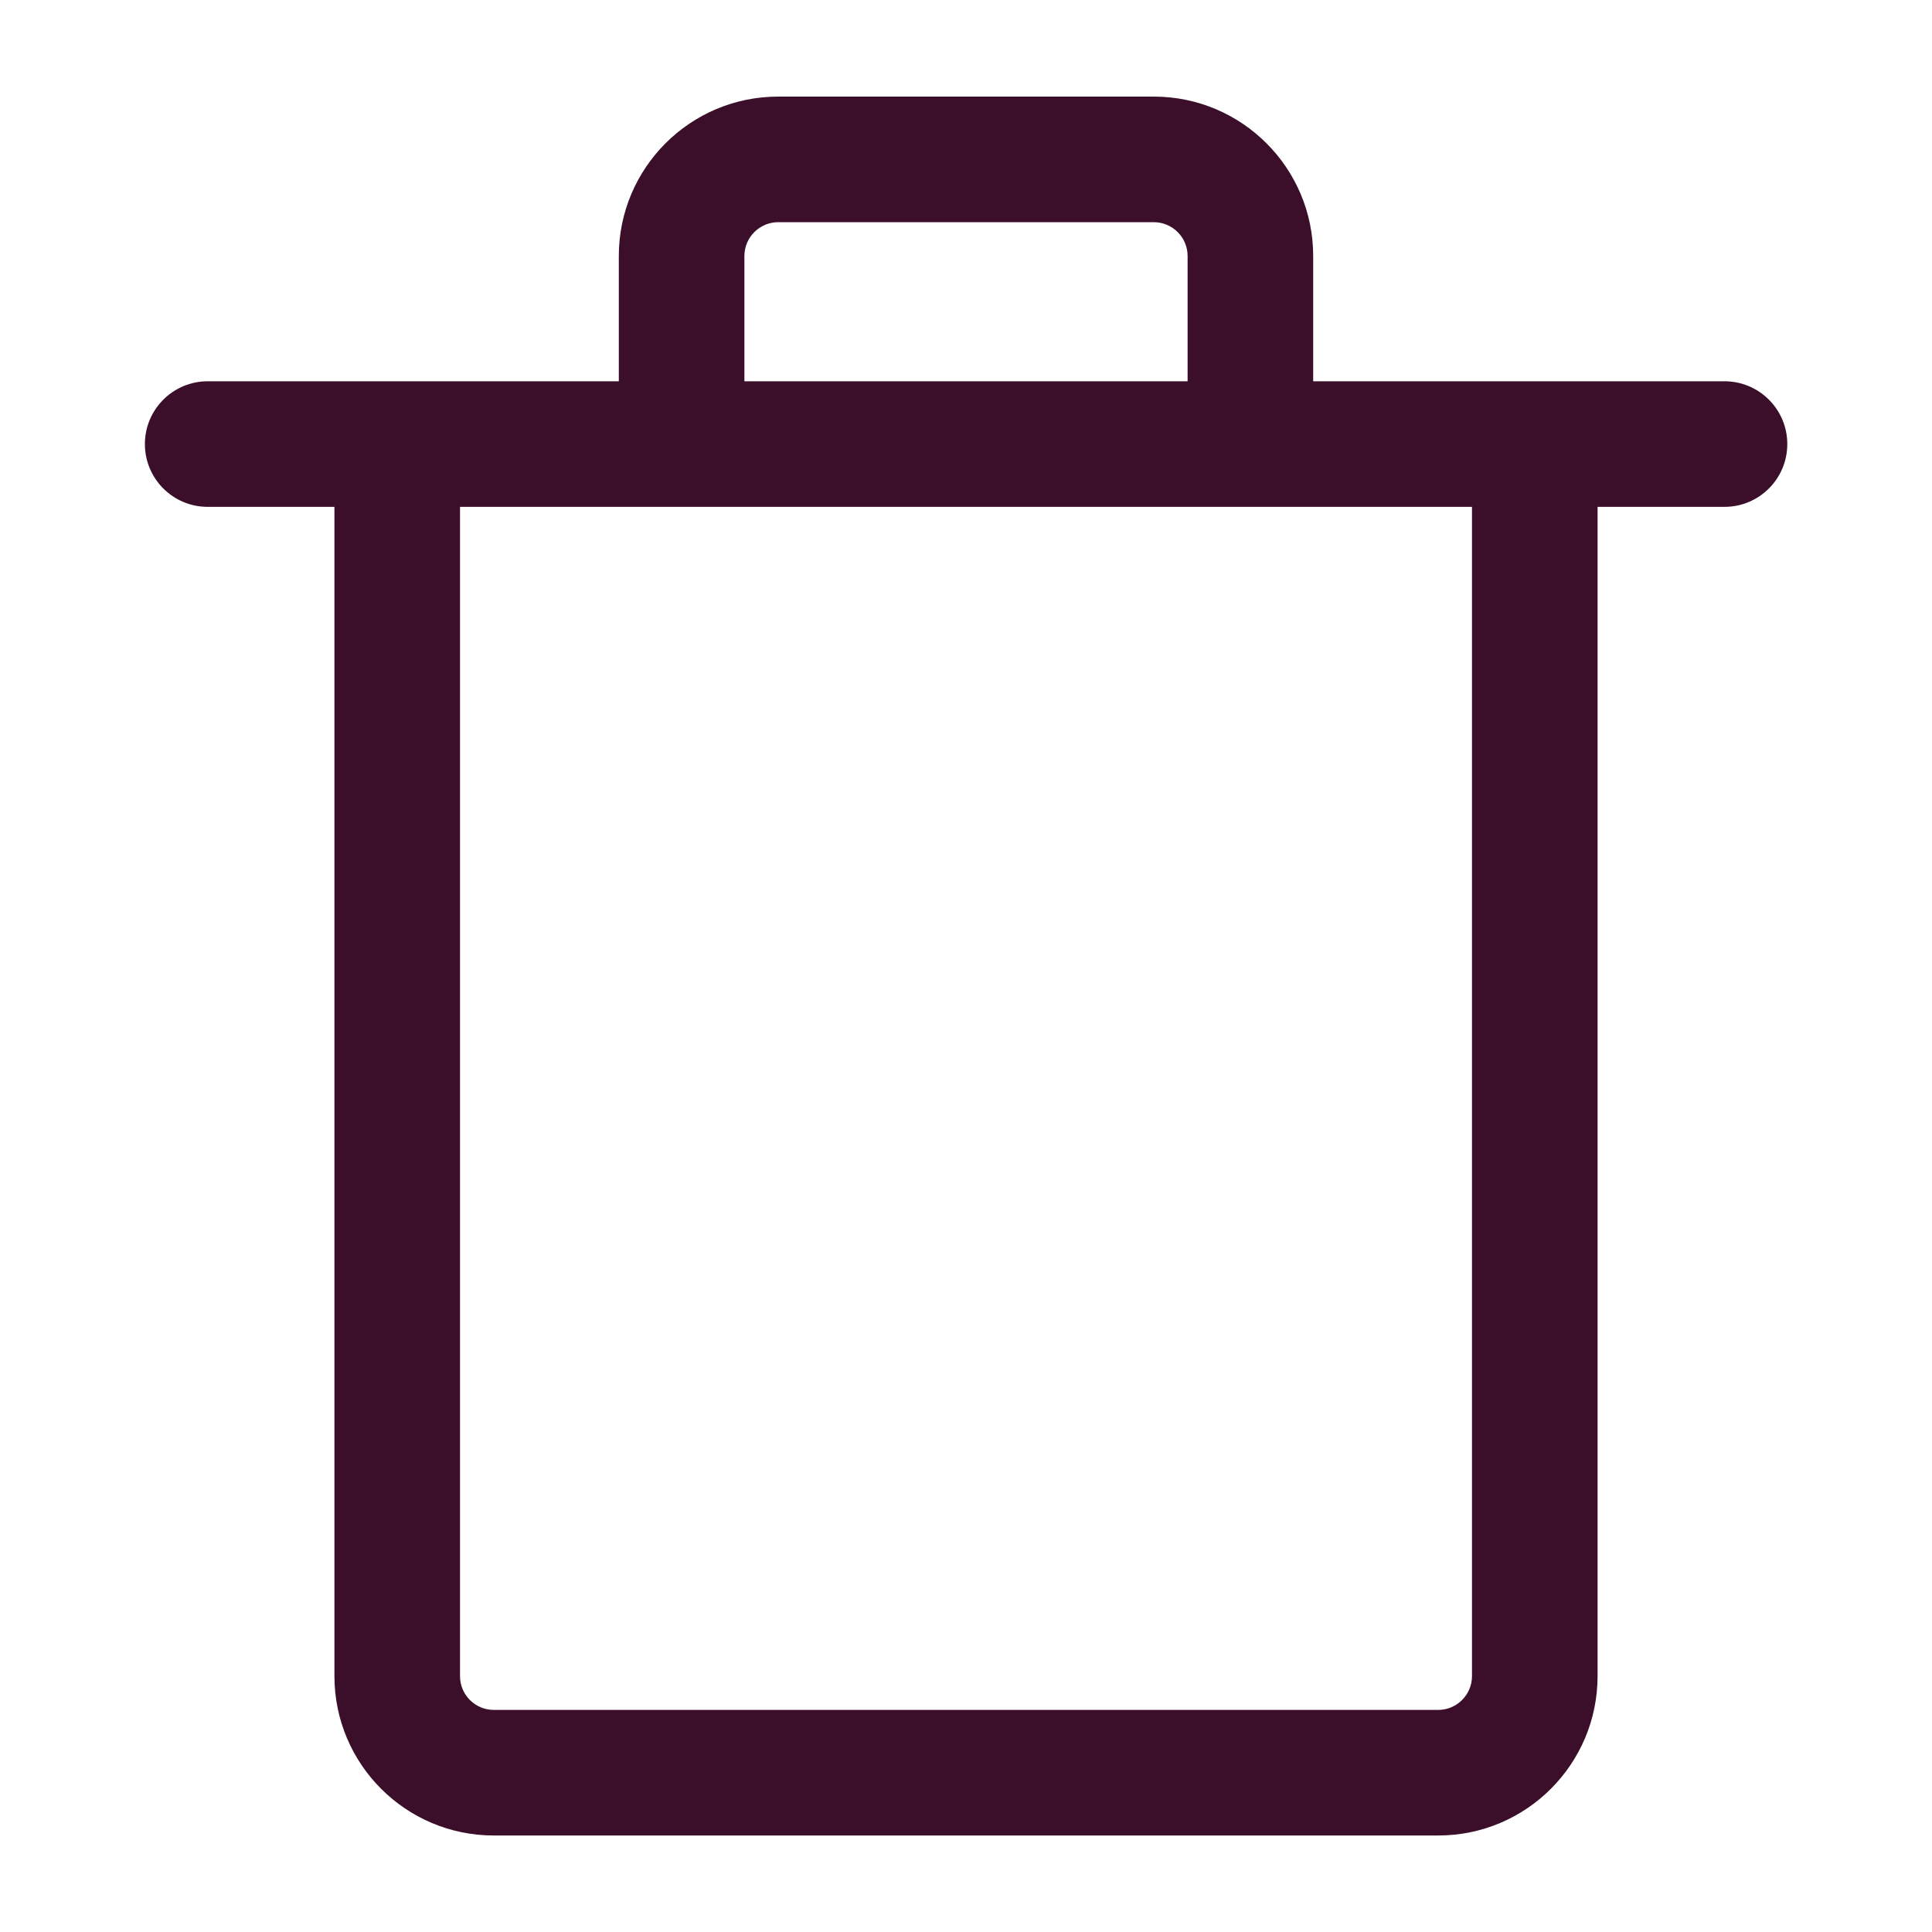 <svg width="20" height="20" viewBox="0 0 20 20" fill="none" xmlns="http://www.w3.org/2000/svg">
<path fill-rule="evenodd" clip-rule="evenodd" d="M6.406 3.947V2.65C6.406 1.739 7.145 1 8.056 1H11.944C12.855 1 13.594 1.739 13.594 2.65V3.947H17.852C18.211 3.947 18.502 4.238 18.502 4.597C18.502 4.956 18.211 5.247 17.852 5.247H16.538V17.351C16.538 18.262 15.799 19.001 14.888 19.001H5.112C4.201 19.001 3.462 18.262 3.462 17.351V5.247H2.15C1.791 5.247 1.5 4.956 1.5 4.597C1.5 4.238 1.791 3.947 2.15 3.947H6.406ZM7.706 2.65C7.706 2.457 7.863 2.3 8.056 2.3H11.944C12.137 2.3 12.294 2.457 12.294 2.65V3.947H7.706V2.65ZM4.762 5.247H15.238V17.351C15.238 17.544 15.081 17.701 14.888 17.701H5.112C4.918 17.701 4.762 17.544 4.762 17.351V5.247Z" fill="#3B0E2A"/>
</svg>
